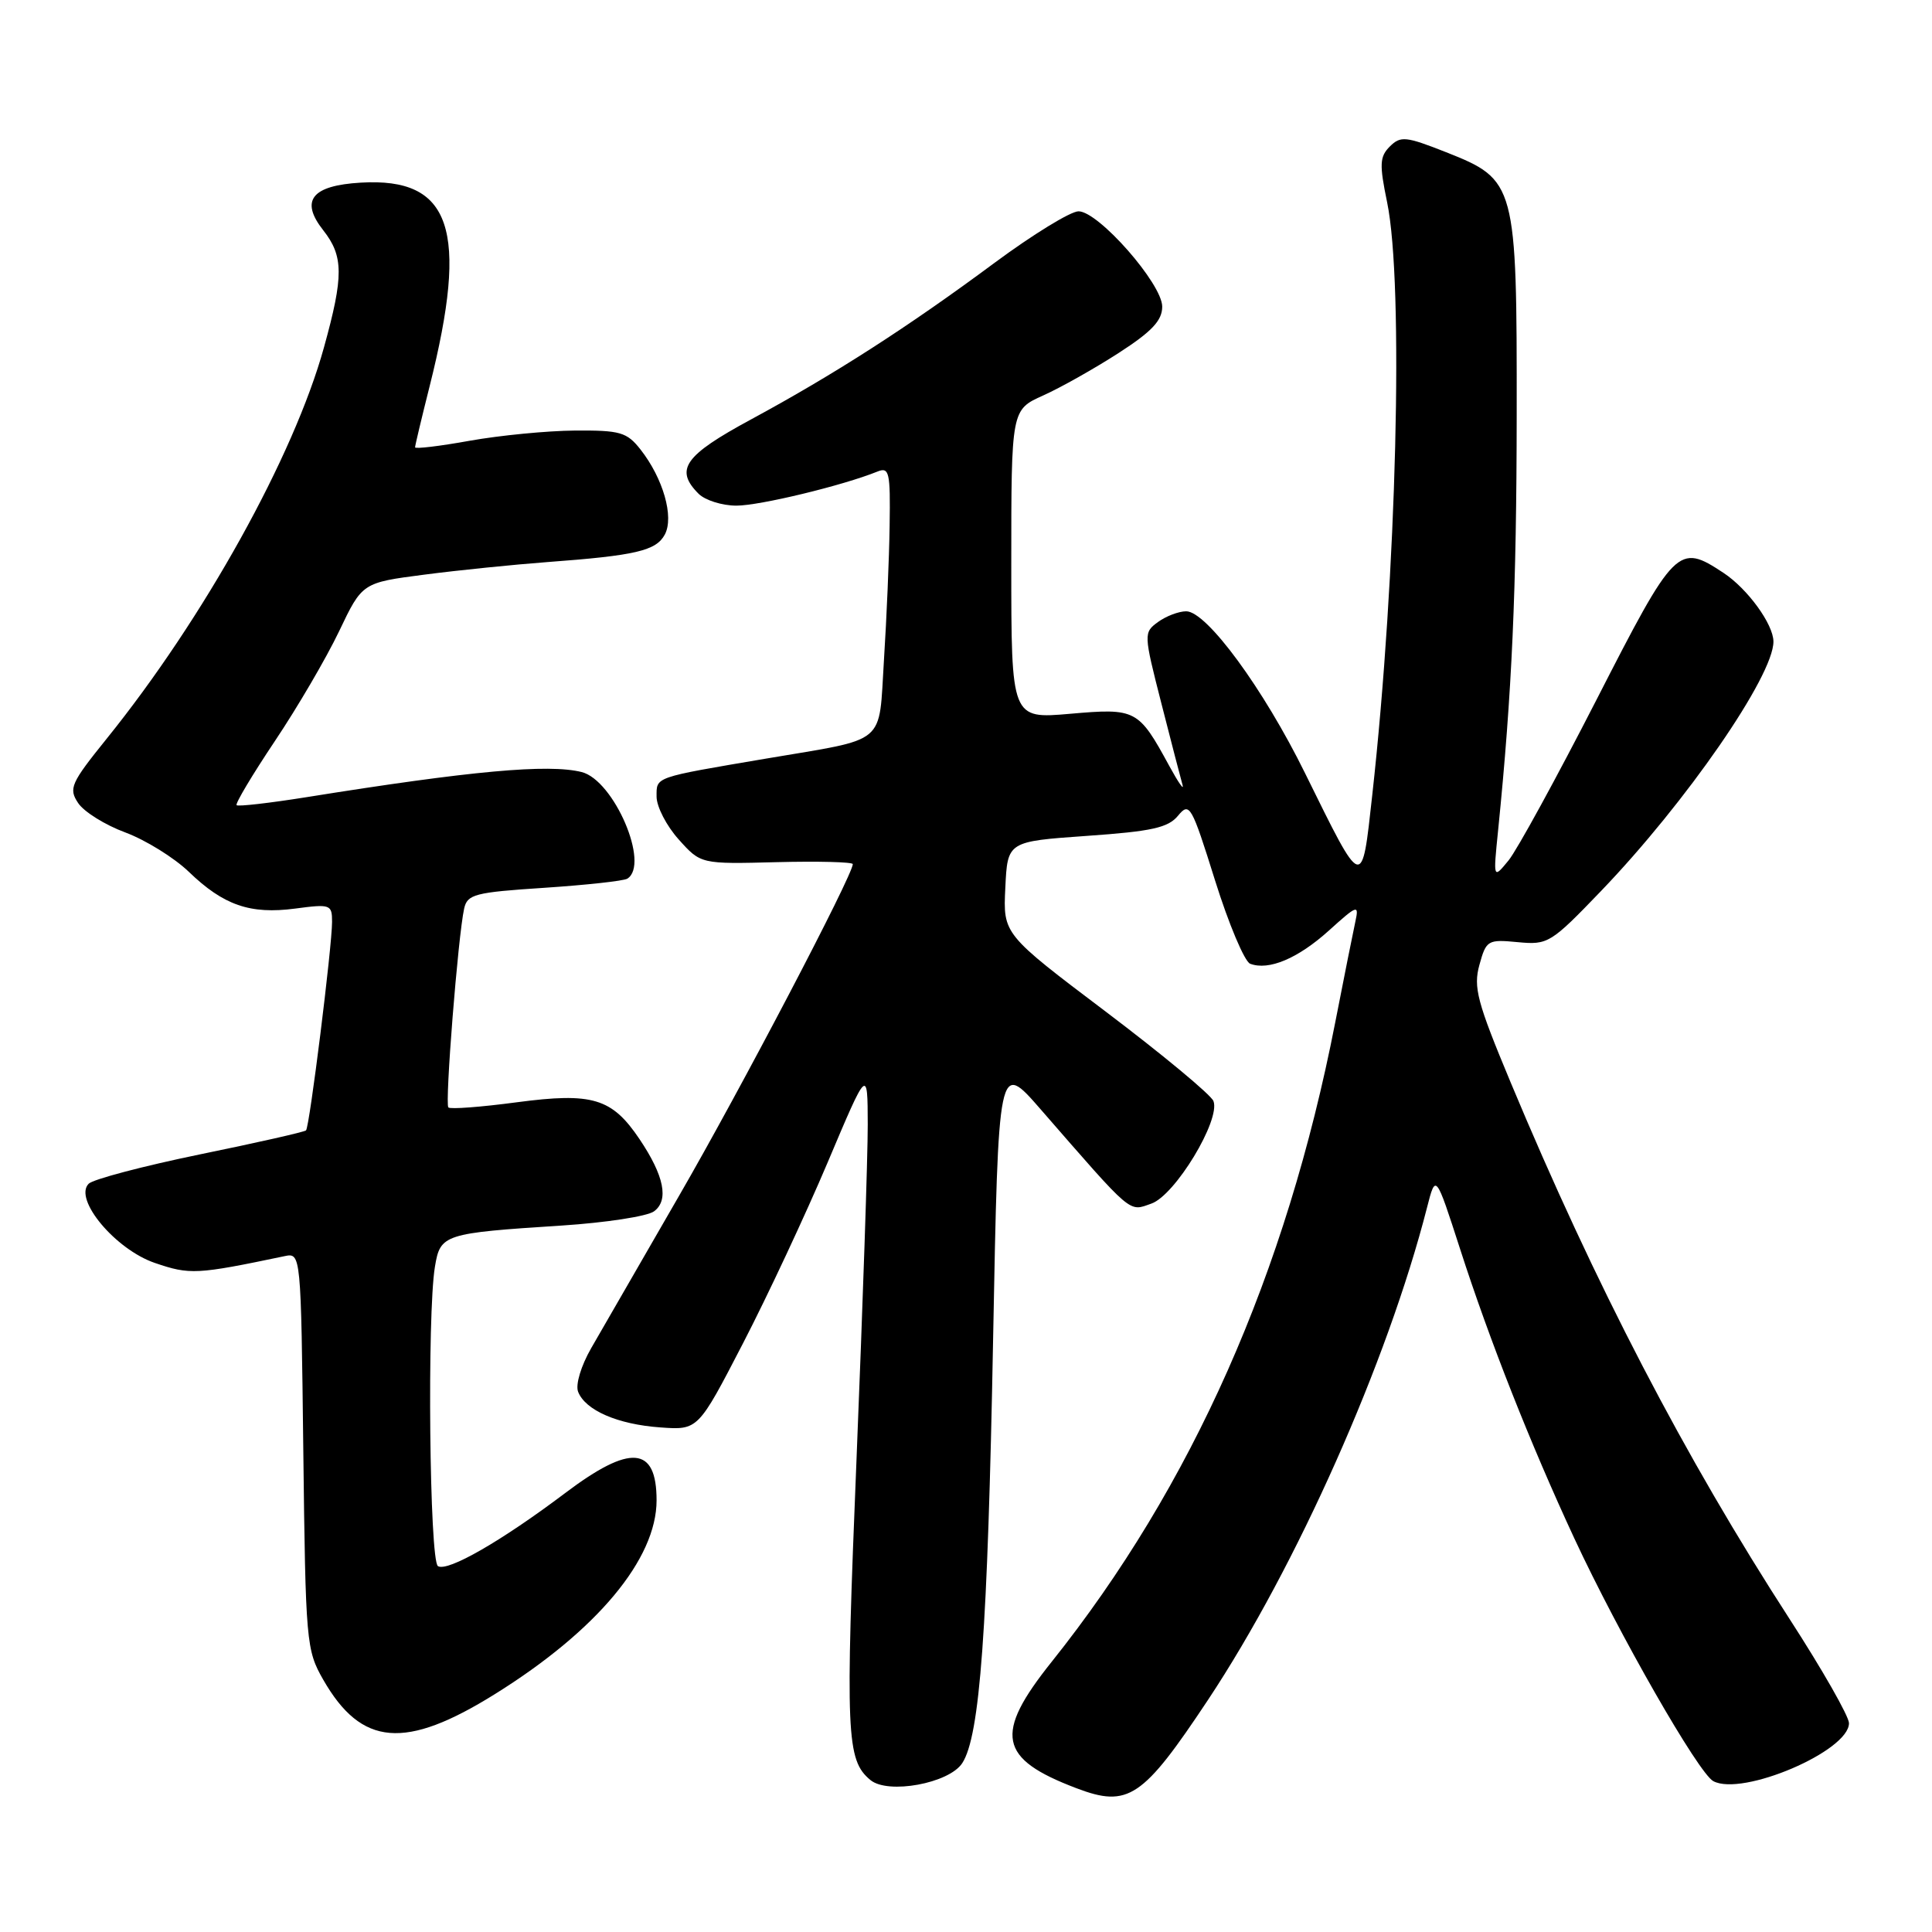 <?xml version="1.0" encoding="UTF-8" standalone="no"?>
<!DOCTYPE svg PUBLIC "-//W3C//DTD SVG 1.1//EN" "http://www.w3.org/Graphics/SVG/1.1/DTD/svg11.dtd" >
<svg xmlns="http://www.w3.org/2000/svg" xmlns:xlink="http://www.w3.org/1999/xlink" version="1.1" viewBox="0 0 256 256">
 <g >
 <path fill="currentColor"
d=" M 160.07 225.24 C 171.80 207.56 183.85 180.47 189.09 160.00 C 190.24 155.50 190.24 155.50 193.47 165.50 C 197.38 177.63 202.79 191.32 208.60 203.83 C 214.49 216.50 225.06 234.96 227.02 236.01 C 230.87 238.07 245.00 232.03 245.00 228.33 C 245.00 227.43 241.48 221.25 237.17 214.59 C 223.20 193.01 211.39 170.30 200.15 143.38 C 195.72 132.76 195.21 130.83 196.03 127.85 C 196.93 124.58 197.14 124.46 201.11 124.84 C 205.11 125.22 205.48 125.00 212.14 118.07 C 223.42 106.33 235.01 89.56 234.99 85.01 C 234.98 82.71 231.56 78.01 228.36 75.90 C 222.36 71.95 221.97 72.34 211.53 92.75 C 206.25 103.06 201.02 112.62 199.90 114.00 C 197.85 116.50 197.85 116.50 198.51 110.00 C 200.35 91.75 200.95 78.20 200.97 55.00 C 201.00 24.32 200.87 23.83 191.62 20.17 C 186.27 18.06 185.59 17.99 184.16 19.41 C 182.81 20.76 182.76 21.77 183.80 26.80 C 186.03 37.61 185.07 76.19 181.83 105.36 C 180.43 118.03 180.64 118.10 172.95 102.50 C 167.43 91.27 159.89 81.00 157.18 81.00 C 156.19 81.00 154.51 81.64 153.44 82.42 C 151.53 83.82 151.53 83.97 153.88 93.17 C 155.19 98.30 156.45 103.17 156.69 104.00 C 156.93 104.83 156.14 103.70 154.94 101.50 C 150.85 93.98 150.53 93.82 141.80 94.58 C 134.00 95.26 134.00 95.26 134.00 74.78 C 134.00 54.30 134.00 54.30 138.23 52.40 C 140.55 51.36 145.05 48.82 148.23 46.77 C 152.63 43.93 154.00 42.47 154.00 40.63 C 154.00 37.61 145.56 28.00 142.91 28.00 C 141.86 28.00 136.84 31.08 131.75 34.85 C 120.29 43.35 110.51 49.63 99.49 55.59 C 90.67 60.36 89.36 62.22 92.57 65.43 C 93.44 66.29 95.69 67.00 97.58 67.00 C 100.66 67.00 111.67 64.34 116.25 62.49 C 117.83 61.85 117.99 62.53 117.88 69.64 C 117.82 73.96 117.48 81.97 117.13 87.43 C 116.40 98.91 117.77 97.76 101.50 100.52 C 86.54 103.06 87.00 102.90 87.00 105.56 C 87.00 106.89 88.32 109.44 89.93 111.23 C 92.86 114.50 92.86 114.50 102.93 114.24 C 108.47 114.10 113.00 114.22 113.00 114.50 C 113.00 115.96 98.07 144.47 89.95 158.50 C 84.87 167.30 79.64 176.36 78.34 178.63 C 76.99 180.98 76.24 183.47 76.60 184.41 C 77.55 186.87 81.85 188.74 87.50 189.14 C 92.50 189.50 92.50 189.50 98.45 178.00 C 101.72 171.68 106.77 160.88 109.68 154.00 C 114.96 141.50 114.96 141.50 114.98 149.00 C 114.99 153.12 114.32 173.01 113.50 193.18 C 112.00 229.89 112.14 233.21 115.33 235.86 C 117.66 237.80 125.75 236.31 127.50 233.63 C 129.85 230.03 130.87 216.03 131.59 177.53 C 132.29 140.56 132.29 140.56 137.89 146.99 C 150.22 161.15 149.53 160.55 152.57 159.48 C 155.72 158.37 161.75 148.40 160.79 145.90 C 160.48 145.08 154.07 139.76 146.56 134.08 C 132.91 123.77 132.91 123.77 133.21 117.64 C 133.50 111.50 133.50 111.50 144.00 110.76 C 152.62 110.16 154.79 109.68 156.10 108.08 C 157.62 106.24 157.88 106.69 161.00 116.66 C 162.81 122.44 164.91 127.41 165.65 127.70 C 168.11 128.64 171.99 127.00 176.09 123.30 C 179.85 119.90 180.09 119.82 179.60 122.08 C 179.31 123.41 178.10 129.45 176.92 135.50 C 170.42 168.80 157.95 196.90 139.35 220.20 C 131.67 229.81 132.30 233.03 142.64 236.95 C 149.50 239.56 151.42 238.27 160.07 225.24 Z  M 65.59 224.47 C 79.10 216.06 87.00 206.58 87.00 198.80 C 87.00 191.60 83.52 191.32 74.90 197.83 C 66.44 204.21 59.30 208.31 58.03 207.52 C 56.91 206.83 56.58 174.19 57.63 167.85 C 58.34 163.54 58.78 163.40 74.46 162.39 C 80.27 162.01 85.76 161.17 86.66 160.51 C 88.66 159.04 88.01 155.80 84.74 150.94 C 81.08 145.50 78.50 144.73 68.46 146.06 C 63.74 146.69 59.66 147.00 59.41 146.74 C 58.93 146.26 60.69 124.08 61.50 120.40 C 61.92 118.50 62.89 118.24 72.10 117.64 C 77.67 117.27 82.63 116.73 83.12 116.43 C 86.15 114.55 81.36 103.38 77.07 102.30 C 72.67 101.20 62.44 102.13 40.61 105.63 C 35.72 106.41 31.55 106.89 31.35 106.69 C 31.15 106.49 33.43 102.67 36.42 98.20 C 39.41 93.74 43.24 87.19 44.93 83.65 C 48.00 77.21 48.00 77.21 56.25 76.14 C 60.79 75.55 68.10 74.81 72.50 74.48 C 84.25 73.61 86.94 72.98 88.09 70.83 C 89.34 68.50 87.87 63.38 84.87 59.56 C 83.06 57.26 82.18 57.01 76.18 57.05 C 72.50 57.08 66.24 57.69 62.25 58.40 C 58.26 59.12 55.00 59.51 55.00 59.27 C 55.00 59.03 55.87 55.38 56.93 51.17 C 62.15 30.42 59.81 23.49 47.81 24.20 C 41.29 24.58 39.73 26.57 42.83 30.51 C 45.53 33.94 45.55 36.57 42.93 46.02 C 38.94 60.45 27.03 81.90 14.12 97.90 C 9.38 103.78 9.07 104.48 10.35 106.40 C 11.11 107.56 13.93 109.32 16.62 110.31 C 19.30 111.31 23.07 113.65 25.00 115.50 C 29.62 119.96 33.15 121.18 39.12 120.39 C 43.79 119.77 44.00 119.85 44.00 122.15 C 44.00 125.42 41.02 149.32 40.55 149.78 C 40.35 149.99 34.02 151.42 26.50 152.96 C 18.98 154.51 12.34 156.26 11.75 156.85 C 9.71 158.89 15.30 165.57 20.53 167.35 C 25.16 168.93 26.04 168.89 37.69 166.45 C 39.88 165.99 39.88 165.99 40.19 192.25 C 40.49 217.63 40.58 218.64 42.83 222.57 C 47.90 231.41 53.69 231.89 65.59 224.47 Z "/>
</g>
</svg>